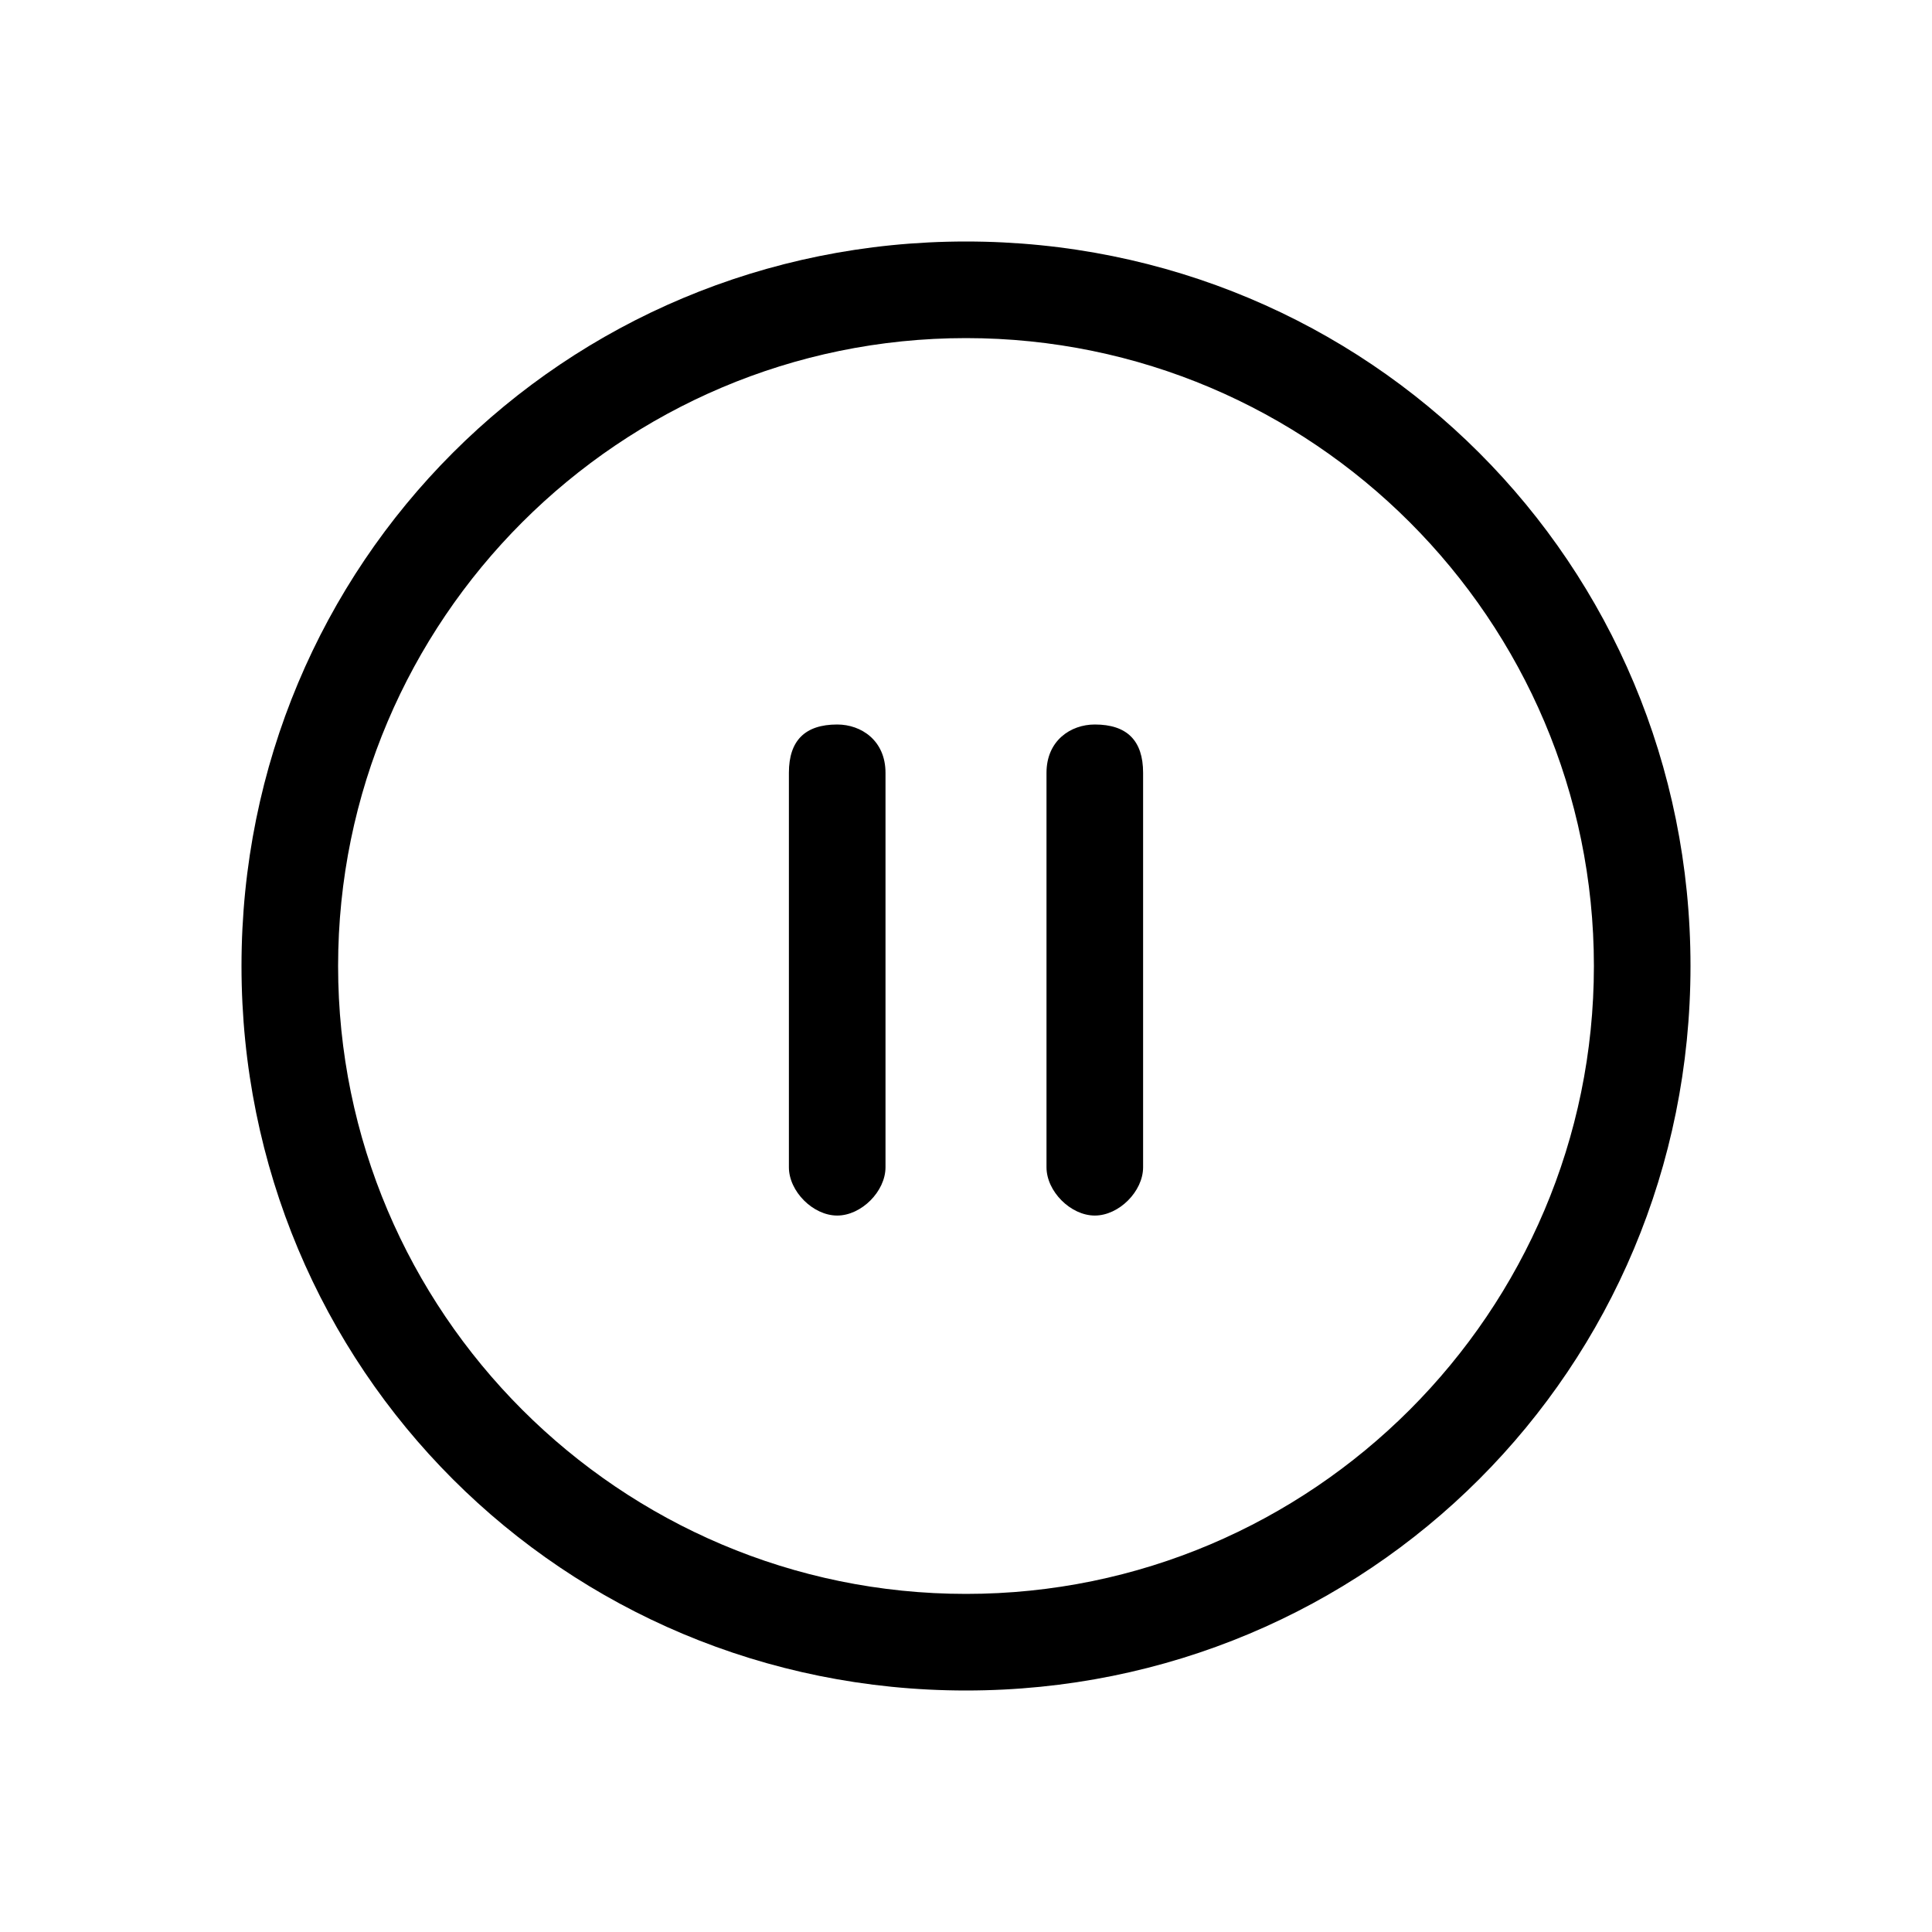 <?xml version="1.0" encoding="utf-8"?>
<!-- Generator: Adobe Illustrator 18.0.0, SVG Export Plug-In . SVG Version: 6.00 Build 0)  -->
<!DOCTYPE svg PUBLIC "-//W3C//DTD SVG 1.1//EN" "http://www.w3.org/Graphics/SVG/1.1/DTD/svg11.dtd">
<svg version="1.1" id="图层_1" xmlns="http://www.w3.org/2000/svg" xmlns:xlink="http://www.w3.org/1999/xlink" x="0px" y="0px"
	 viewBox="0 0 24 24" enable-background="new 0 0 24 24" xml:space="preserve">
<rect x="1" y="1" display="none" width="22" height="22"/>
<g>
	<path d="M12,3c-5,0-9,4-9,9c0,5,4,9,9,9c5,0,9-4,9-9C21,7,17,3,12,3L12,3z M12,19.8c-4.3,0-7.8-3.5-7.8-7.8S7.7,4.2,12,4.2
		s7.8,3.5,7.8,7.8S16.3,19.8,12,19.8L12,19.8z M12,19.8"/>
	<path d="M10.4,9C10,9,9.8,9.2,9.8,9.6v4.9c0,0.3,0.3,0.6,0.6,0.6c0.3,0,0.6-0.3,0.6-0.6V9.6C11,9.2,10.7,9,10.4,9L10.4,9z M13.6,9
		C13.3,9,13,9.2,13,9.6v4.9c0,0.3,0.3,0.6,0.6,0.6c0.3,0,0.6-0.3,0.6-0.6V9.6C14.2,9.2,14,9,13.6,9L13.6,9z M13.6,9"/>
</g>
</svg>
